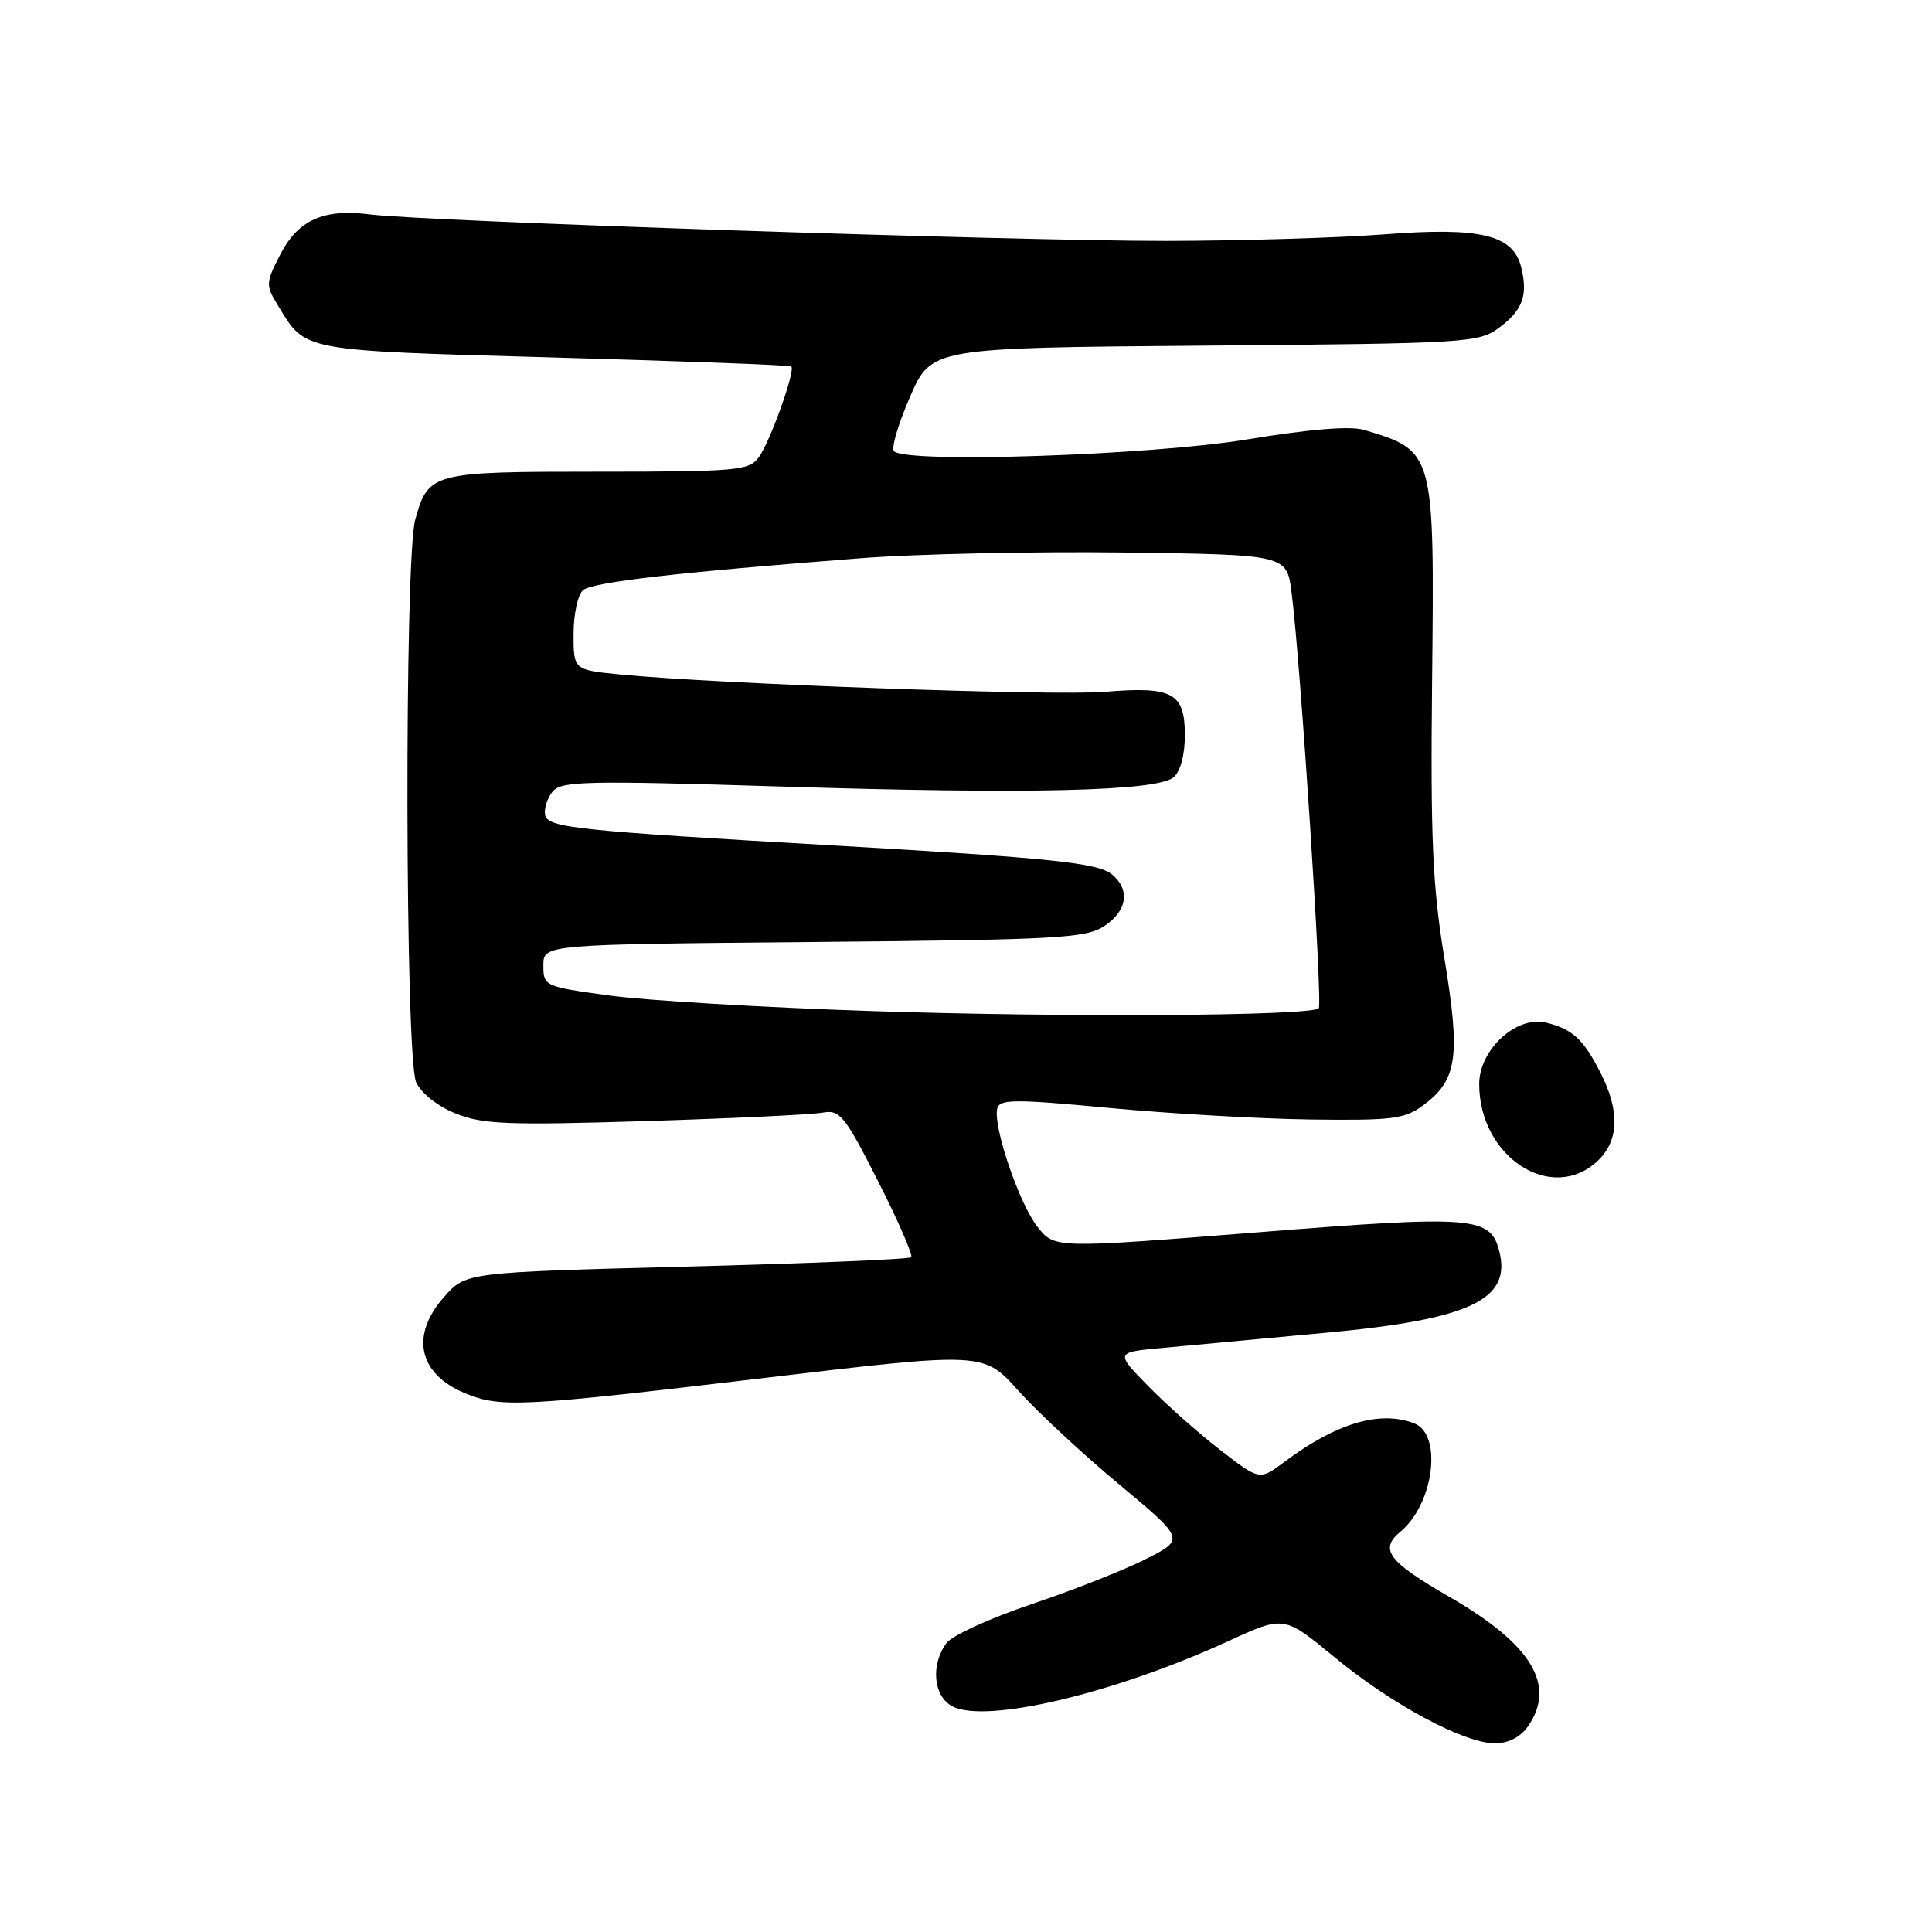<?xml version="1.0" encoding="UTF-8" standalone="no"?>
<!DOCTYPE svg PUBLIC "-//W3C//DTD SVG 1.1//EN" "http://www.w3.org/Graphics/SVG/1.1/DTD/svg11.dtd" >
<svg xmlns="http://www.w3.org/2000/svg" xmlns:xlink="http://www.w3.org/1999/xlink" version="1.1" viewBox="0 0 256 256">
 <g >
 <path fill="currentColor"
d=" M 202.44 228.78 C 206.26 223.33 202.98 217.90 192.10 211.62 C 183.92 206.90 182.72 205.31 185.57 202.95 C 190.00 199.27 191.17 190.05 187.39 188.60 C 182.85 186.85 177.06 188.57 170.20 193.70 C 166.91 196.17 166.91 196.17 161.70 192.14 C 158.84 189.93 154.53 186.11 152.13 183.65 C 147.76 179.18 147.76 179.18 154.13 178.60 C 157.63 178.27 167.36 177.37 175.75 176.59 C 194.75 174.83 200.28 172.23 198.67 165.83 C 197.50 161.17 195.38 161.00 166.51 163.30 C 139.75 165.42 139.75 165.42 137.50 162.60 C 135.07 159.56 131.56 149.26 132.14 146.89 C 132.45 145.63 134.39 145.62 147.00 146.81 C 154.97 147.56 166.98 148.25 173.67 148.34 C 184.54 148.48 186.13 148.28 188.61 146.44 C 193.10 143.09 193.54 140.04 191.40 127.04 C 189.82 117.45 189.54 111.24 189.76 90.22 C 190.08 59.73 190.09 59.77 180.73 56.96 C 178.92 56.42 173.53 56.86 165.23 58.23 C 152.48 60.33 120.08 61.42 118.46 59.79 C 118.07 59.40 119.02 56.16 120.58 52.59 C 123.41 46.09 123.41 46.09 159.63 45.80 C 194.67 45.51 195.95 45.43 198.68 43.39 C 201.79 41.07 202.49 39.10 201.55 35.36 C 200.49 31.11 196.12 30.07 183.50 31.05 C 177.45 31.51 164.40 31.91 154.50 31.92 C 134.67 31.94 56.14 29.33 49.00 28.41 C 42.87 27.62 39.47 29.15 37.10 33.80 C 35.19 37.54 35.19 37.78 36.90 40.59 C 40.55 46.58 39.76 46.43 73.40 47.37 C 90.51 47.85 104.66 48.38 104.85 48.56 C 105.43 49.08 102.04 58.56 100.54 60.60 C 99.25 62.36 97.64 62.50 79.23 62.50 C 57.18 62.50 56.76 62.61 55.02 68.86 C 53.57 74.10 53.67 140.17 55.14 143.40 C 55.80 144.86 57.98 146.58 60.39 147.55 C 63.96 148.98 67.27 149.11 85.50 148.55 C 97.05 148.19 107.62 147.69 109.00 147.43 C 111.28 147.01 111.92 147.79 116.36 156.54 C 119.03 161.81 121.00 166.33 120.74 166.59 C 120.48 166.86 107.10 167.41 91.01 167.83 C 61.75 168.59 61.75 168.59 58.88 171.81 C 54.34 176.89 55.42 182.02 61.55 184.58 C 66.29 186.56 68.84 186.44 101.41 182.57 C 130.32 179.14 130.32 179.14 134.91 184.25 C 137.43 187.06 143.44 192.65 148.26 196.66 C 157.02 203.96 157.02 203.96 151.84 206.58 C 148.99 208.02 142.20 210.71 136.74 212.54 C 131.28 214.38 126.19 216.69 125.44 217.69 C 123.30 220.51 123.66 224.75 126.16 226.08 C 130.56 228.44 147.61 224.42 162.82 217.43 C 170.14 214.07 170.14 214.07 176.82 219.58 C 184.43 225.86 194.01 231.00 198.10 231.00 C 199.85 231.00 201.47 230.17 202.44 228.78 Z  M 211.69 153.83 C 214.53 151.15 214.66 147.22 212.07 142.14 C 209.80 137.69 208.40 136.39 204.90 135.51 C 200.97 134.52 196.00 139.06 196.00 143.64 C 196.00 153.31 205.60 159.55 211.69 153.83 Z  M 115.50 133.97 C 101.20 133.50 85.56 132.57 80.75 131.91 C 72.13 130.73 72.00 130.67 72.00 127.92 C 72.00 125.14 72.00 125.14 107.80 124.82 C 140.05 124.53 143.86 124.32 146.30 122.73 C 149.36 120.72 149.79 117.90 147.35 115.87 C 145.49 114.33 139.31 113.69 110.50 112.03 C 76.27 110.07 72.55 109.68 72.23 107.98 C 72.07 107.15 72.52 105.75 73.22 104.89 C 74.36 103.49 77.63 103.42 103.50 104.22 C 136.33 105.25 153.27 104.85 155.50 103.00 C 156.41 102.24 157.00 100.05 157.00 97.41 C 157.00 91.80 155.37 90.92 146.40 91.67 C 139.75 92.23 95.08 90.63 82.25 89.38 C 76.00 88.77 76.00 88.77 76.00 84.01 C 76.00 81.39 76.57 78.77 77.26 78.20 C 78.54 77.13 89.89 75.83 114.00 73.97 C 121.42 73.39 137.18 73.06 149.00 73.21 C 170.50 73.50 170.50 73.50 171.14 78.50 C 172.32 87.64 175.28 133.05 174.74 133.60 C 173.71 134.62 141.30 134.83 115.50 133.97 Z "/>
</g>
</svg>